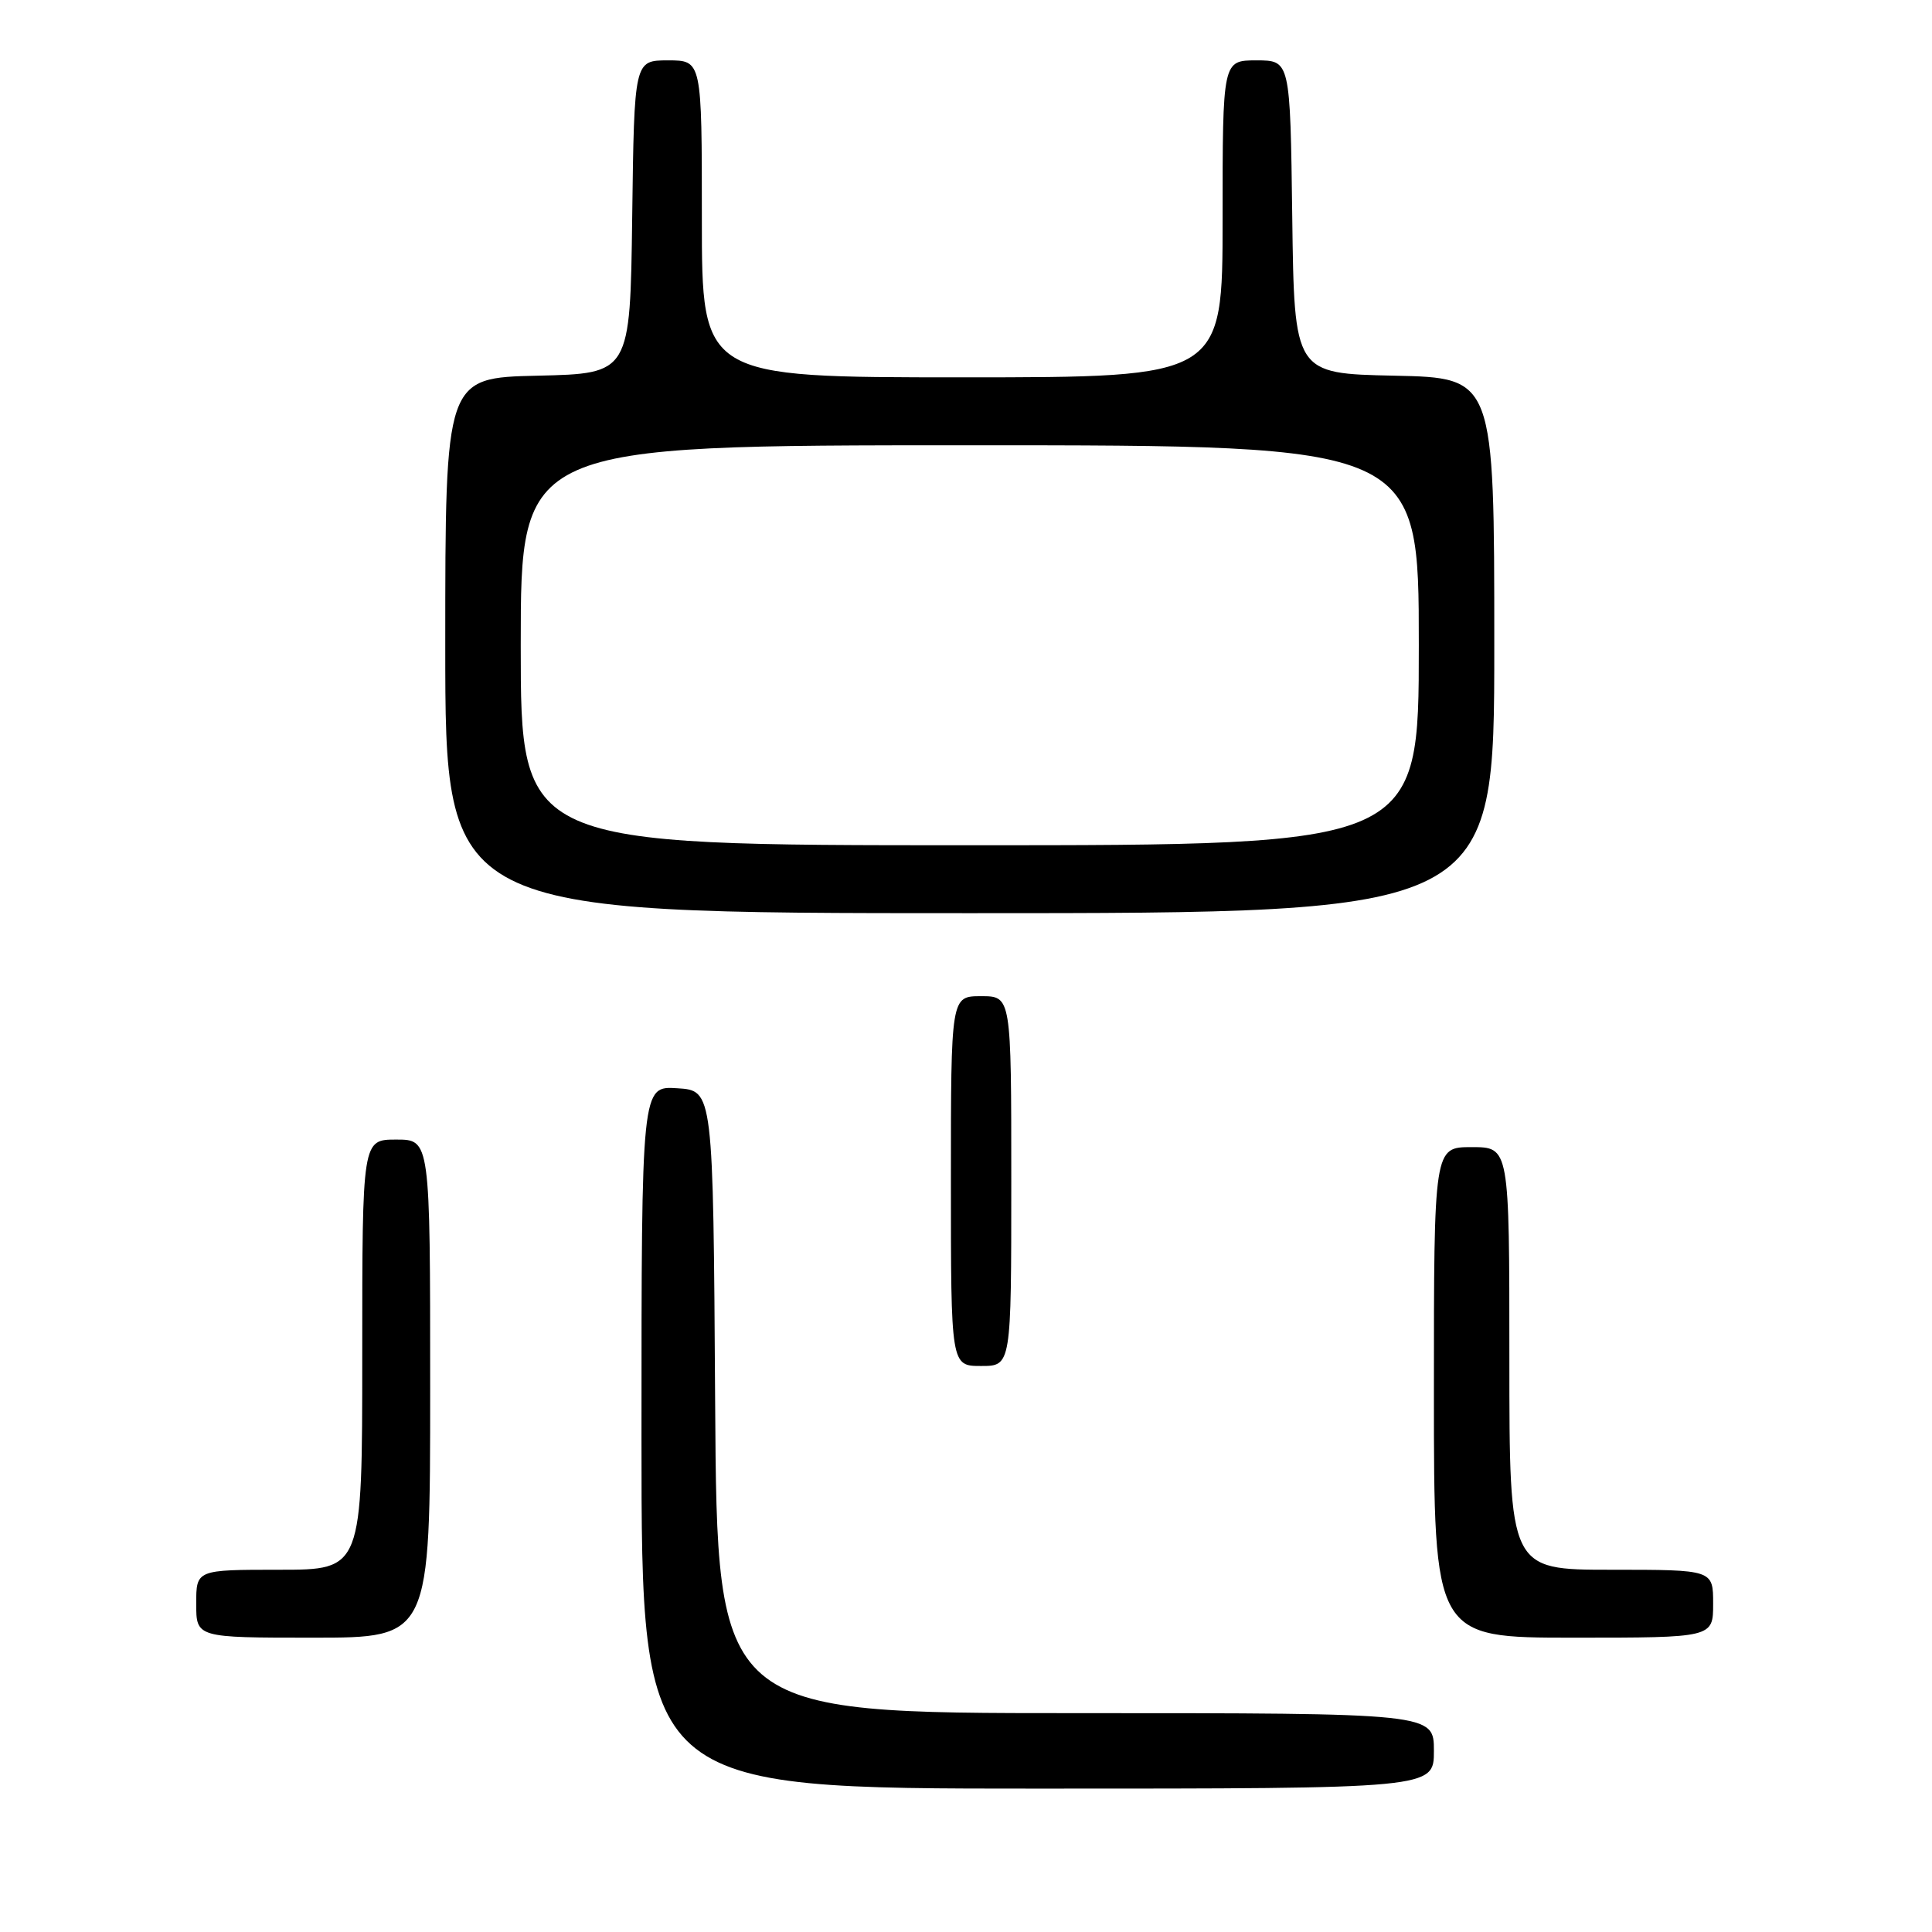 <?xml version="1.0" encoding="UTF-8" standalone="no"?>
<!DOCTYPE svg PUBLIC "-//W3C//DTD SVG 1.1//EN" "http://www.w3.org/Graphics/SVG/1.1/DTD/svg11.dtd" >
<svg xmlns="http://www.w3.org/2000/svg" xmlns:xlink="http://www.w3.org/1999/xlink" version="1.1" viewBox="0 0 256 256">
 <g >
 <path fill="currentColor"
d=" M 190.00 232.00 C 190.00 227.00 190.00 227.00 142.51 227.00 C 95.02 227.00 95.02 227.00 94.76 185.75 C 94.50 144.50 94.50 144.50 89.75 144.20 C 85.00 143.89 85.00 143.89 85.00 190.45 C 85.00 237.00 85.00 237.00 137.50 237.00 C 190.00 237.00 190.00 237.00 190.00 232.00 Z  M 57.00 184.00 C 57.00 151.00 57.00 151.00 52.50 151.00 C 48.00 151.00 48.00 151.00 48.00 179.50 C 48.00 208.00 48.00 208.00 37.00 208.00 C 26.00 208.00 26.00 208.00 26.00 212.50 C 26.00 217.00 26.00 217.00 41.50 217.00 C 57.00 217.00 57.00 217.00 57.00 184.00 Z  M 227.00 212.50 C 227.00 208.00 227.00 208.00 213.50 208.00 C 200.00 208.00 200.00 208.00 200.00 180.00 C 200.00 152.00 200.00 152.00 195.00 152.00 C 190.00 152.00 190.00 152.00 190.00 184.50 C 190.00 217.00 190.00 217.00 208.50 217.00 C 227.00 217.00 227.00 217.00 227.00 212.50 Z  M 134.00 156.50 C 134.00 132.00 134.00 132.00 130.00 132.00 C 126.00 132.00 126.00 132.00 126.00 156.50 C 126.00 181.00 126.00 181.00 130.00 181.00 C 134.00 181.00 134.00 181.00 134.00 156.50 Z  M 198.00 85.53 C 198.00 50.06 198.00 50.06 184.75 49.78 C 171.50 49.50 171.50 49.50 171.23 28.75 C 170.96 8.00 170.96 8.00 166.48 8.00 C 162.00 8.00 162.00 8.00 162.00 29.00 C 162.00 50.00 162.00 50.00 127.50 50.00 C 93.00 50.00 93.00 50.00 93.00 29.00 C 93.00 8.00 93.00 8.00 88.52 8.00 C 84.04 8.00 84.04 8.00 83.77 28.75 C 83.50 49.50 83.50 49.50 71.25 49.78 C 59.00 50.06 59.00 50.06 59.00 85.53 C 59.00 121.00 59.00 121.00 128.50 121.00 C 198.00 121.00 198.00 121.00 198.00 85.53 Z  M 69.00 85.50 C 69.00 59.00 69.00 59.00 128.50 59.00 C 188.00 59.00 188.00 59.00 188.00 85.50 C 188.00 112.00 188.00 112.00 128.50 112.00 C 69.00 112.00 69.00 112.00 69.00 85.50 Z "/>
</g>
</svg>